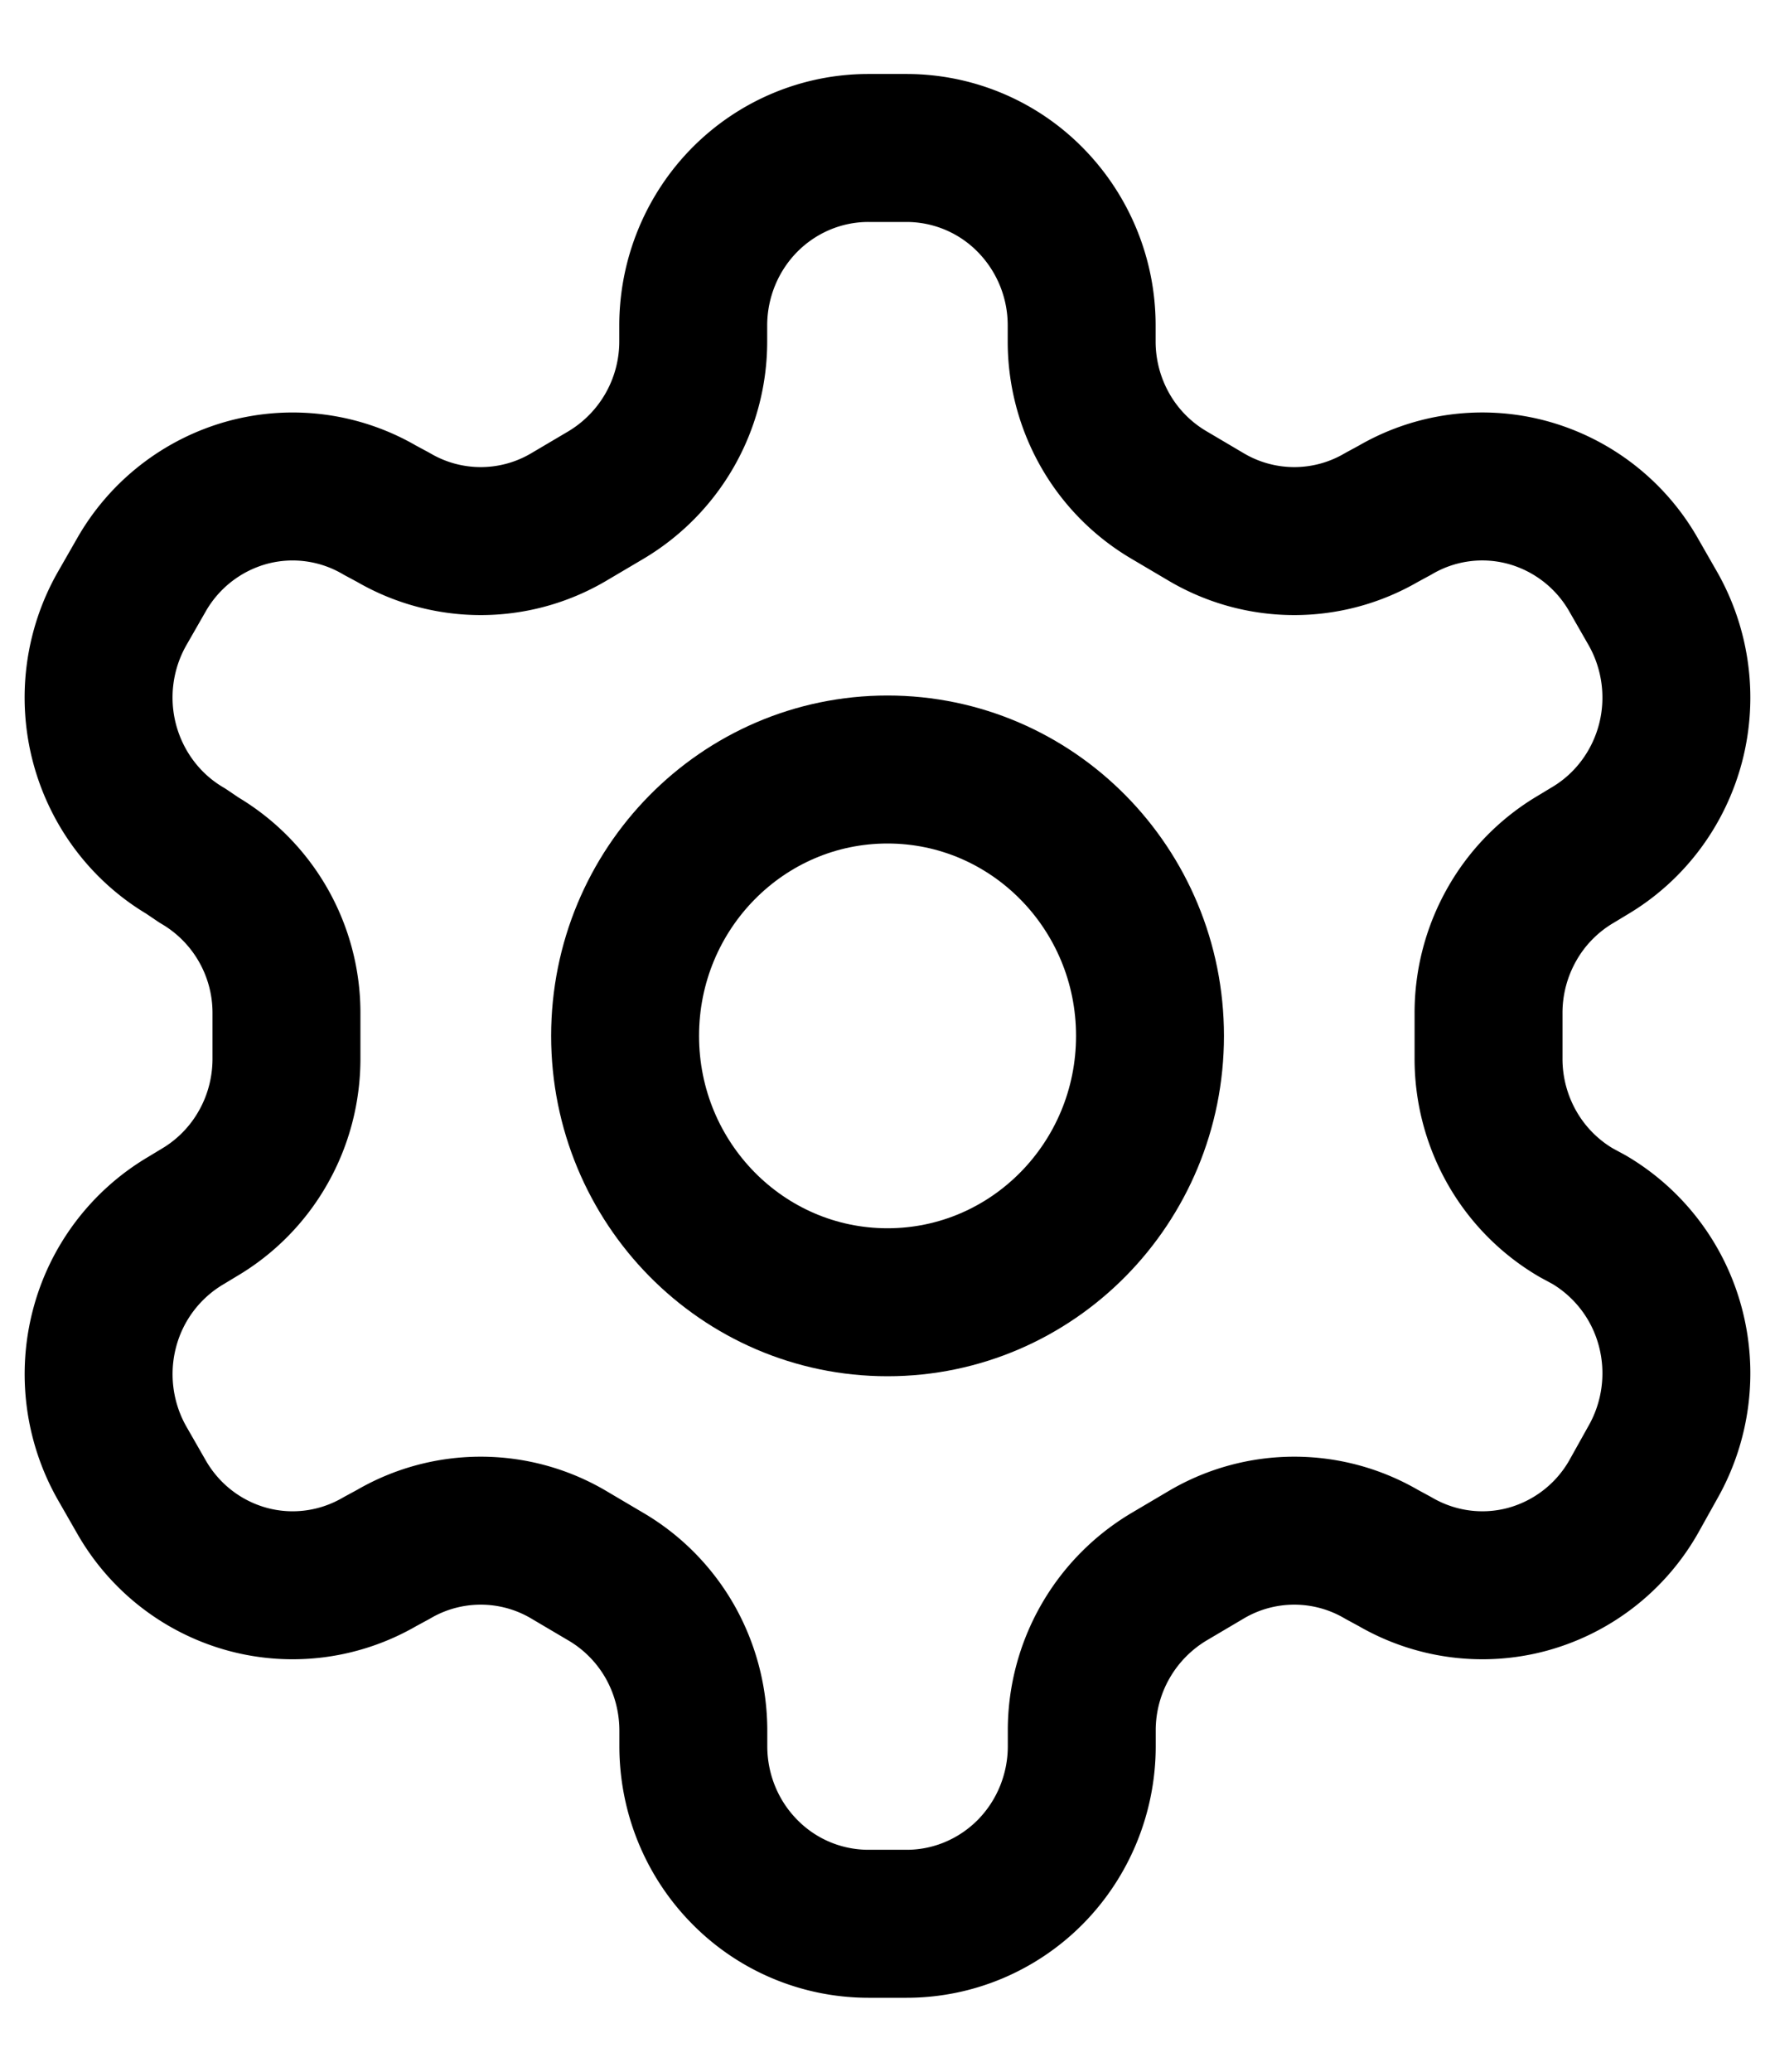 <svg xmlns="http://www.w3.org/2000/svg" width="18" height="21" fill="none" viewBox="0 0 18 21">
  <path stroke="currentColor" stroke-linecap="round" stroke-linejoin="round" stroke-width="1.5" d="M9.195 1.5h-.39c-.47 0-.922.19-1.255.527-.333.338-.52.796-.52 1.273v.162a1.812 1.812 0 0 1-.887 1.557l-.381.225a1.755 1.755 0 0 1-1.774 0l-.134-.072a1.752 1.752 0 0 0-1.344-.18 1.778 1.778 0 0 0-1.077.837l-.196.342a1.823 1.823 0 0 0-.177 1.364c.122.461.418.854.825 1.093l.133.09a1.795 1.795 0 0 1 .887 1.548v.459c.001.317-.08.63-.236.904-.155.275-.38.503-.65.662l-.134.081a1.797 1.797 0 0 0-.825 1.093c-.121.46-.057.951.177 1.364l.196.342c.235.413.622.713 1.077.837.454.123.937.058 1.345-.18l.133-.072a1.755 1.755 0 0 1 1.774 0l.381.225c.27.158.494.385.65.658.155.273.237.583.238.899v.162c0 .477.186.935.52 1.273a1.76 1.76 0 0 0 1.254.527h.39c.47 0 .922-.19 1.255-.527.333-.338.52-.796.52-1.273v-.162a1.812 1.812 0 0 1 .887-1.557l.381-.225a1.755 1.755 0 0 1 1.774 0l.133.072c.408.238.891.303 1.345.18a1.778 1.778 0 0 0 1.077-.837l.196-.351c.234-.413.298-.904.177-1.364a1.797 1.797 0 0 0-.825-1.093l-.133-.072a1.788 1.788 0 0 1-.651-.662 1.82 1.82 0 0 1-.236-.904v-.45a1.82 1.82 0 0 1 .236-.904c.155-.275.38-.503.65-.662l.134-.081c.407-.239.703-.632.825-1.093.121-.46.057-.951-.177-1.364l-.196-.342a1.778 1.778 0 0 0-1.077-.837 1.752 1.752 0 0 0-1.345.18l-.133.072a1.755 1.755 0 0 1-1.774 0l-.381-.225a1.787 1.787 0 0 1-.65-.658 1.819 1.819 0 0 1-.238-.899V3.3a1.81 1.81 0 0 0-.52-1.273A1.761 1.761 0 0 0 9.196 1.5Z"/>
  <path stroke="currentColor" stroke-linecap="round" stroke-linejoin="round" stroke-width="1.5" d="M9 13.2c1.47 0 2.662-1.209 2.662-2.7S10.47 7.8 9 7.8s-2.661 1.209-2.661 2.7S7.53 13.2 9 13.2Z"/>
</svg>
